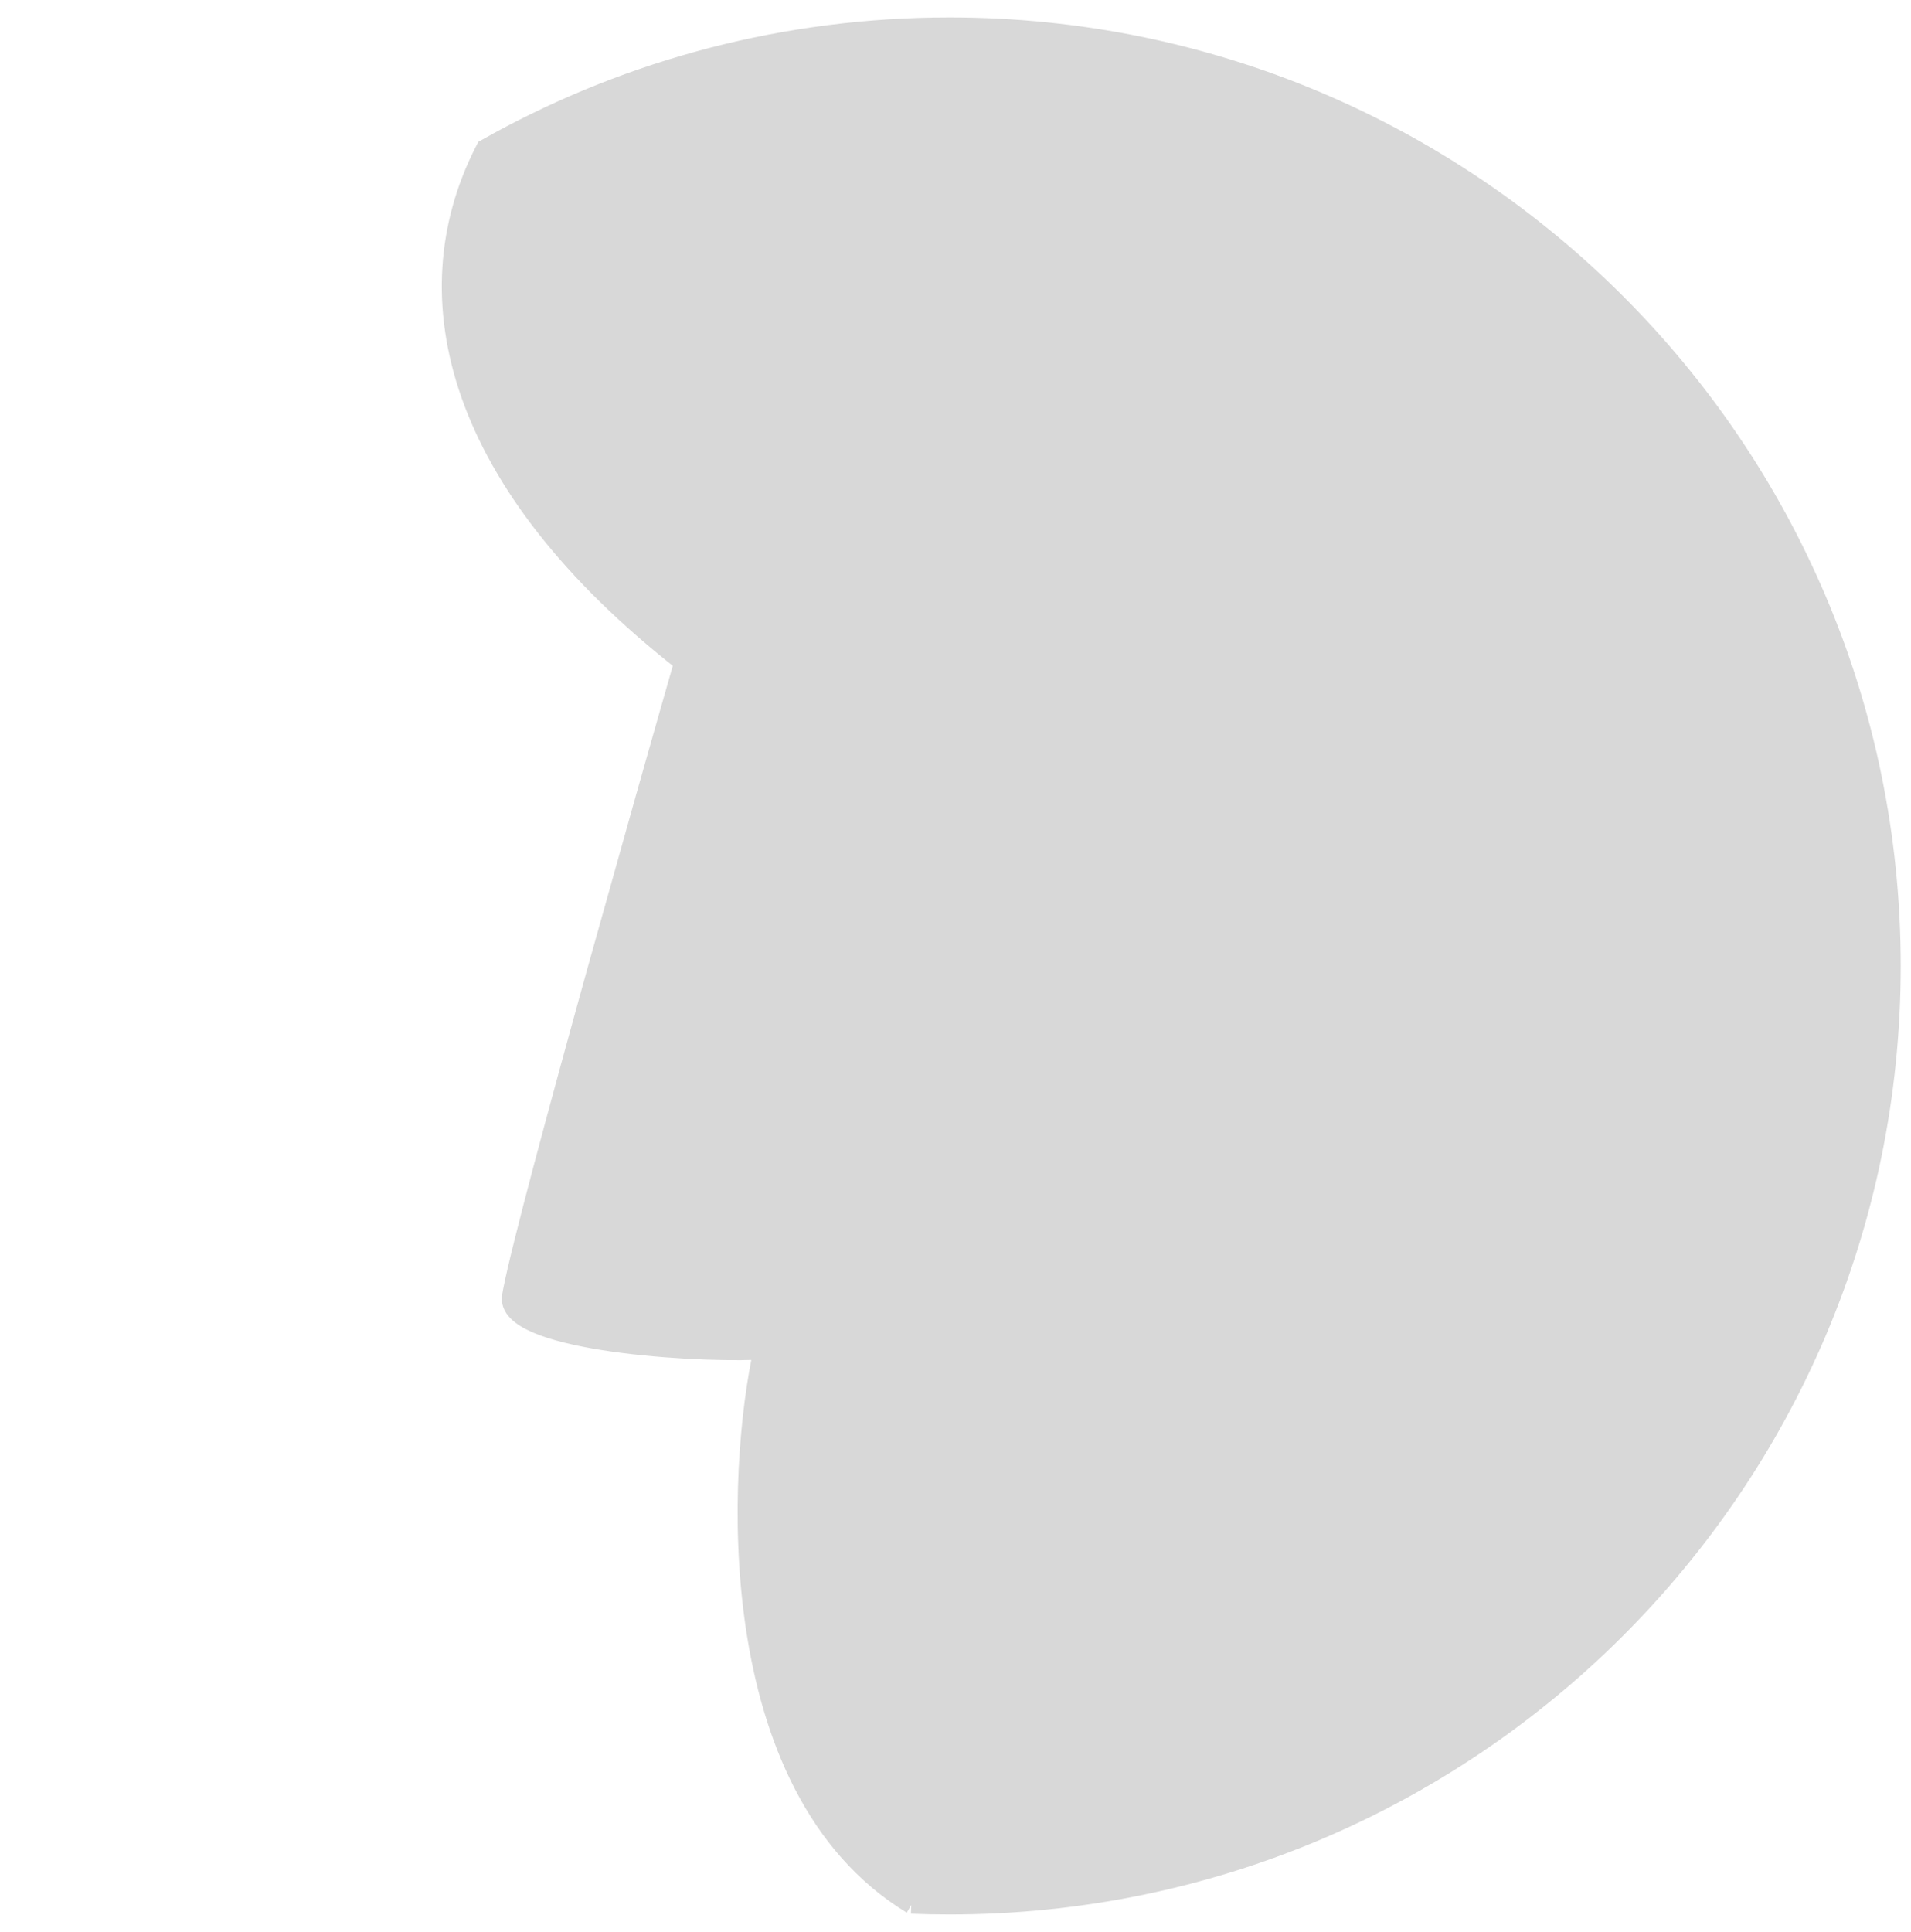 <?xml version="1.0" encoding="UTF-8"?>
<svg width="93px" height="94px" viewBox="0 0 93 94" version="1.1" xmlns="http://www.w3.org/2000/svg" xmlns:xlink="http://www.w3.org/1999/xlink">
    <title>Regular-S</title>
    <g id="Page-1" stroke="none" stroke-width="1" fill="none" fill-rule="evenodd">
        <g id="person.circle" transform="translate(-1404, -613)" fill="#D8D8D8" stroke="#D8D8D8">
            <g id="Regular-S" transform="translate(1404, 614)">
                <path d="M46.212,0.348 C71.5,0.348 92,20.787 92,46 C92,71.213 71.5,91.652 46.212,91.652 C45.589,91.652 44.968,91.64 44.351,91.615 L44.374,91.628 C35.021,85.93 35.897,70.353 37.183,64.647 L36.77,64.666 C33.182,64.795 24.582,64.153 24.93,62.075 L24.979,61.805 C25.389,59.705 27.141,53.2 29.048,46.329 L31.427,37.843 C32.128,35.363 32.779,33.077 33.314,31.211 C22.143,22.461 20.042,13.448 23.557,6.452 L23.653,6.264 C30.106,2.614 37.536,0.482 45.454,0.354 L46.212,0.348 Z" id="Path"></path>
            </g>
        </g>
    </g>
</svg>